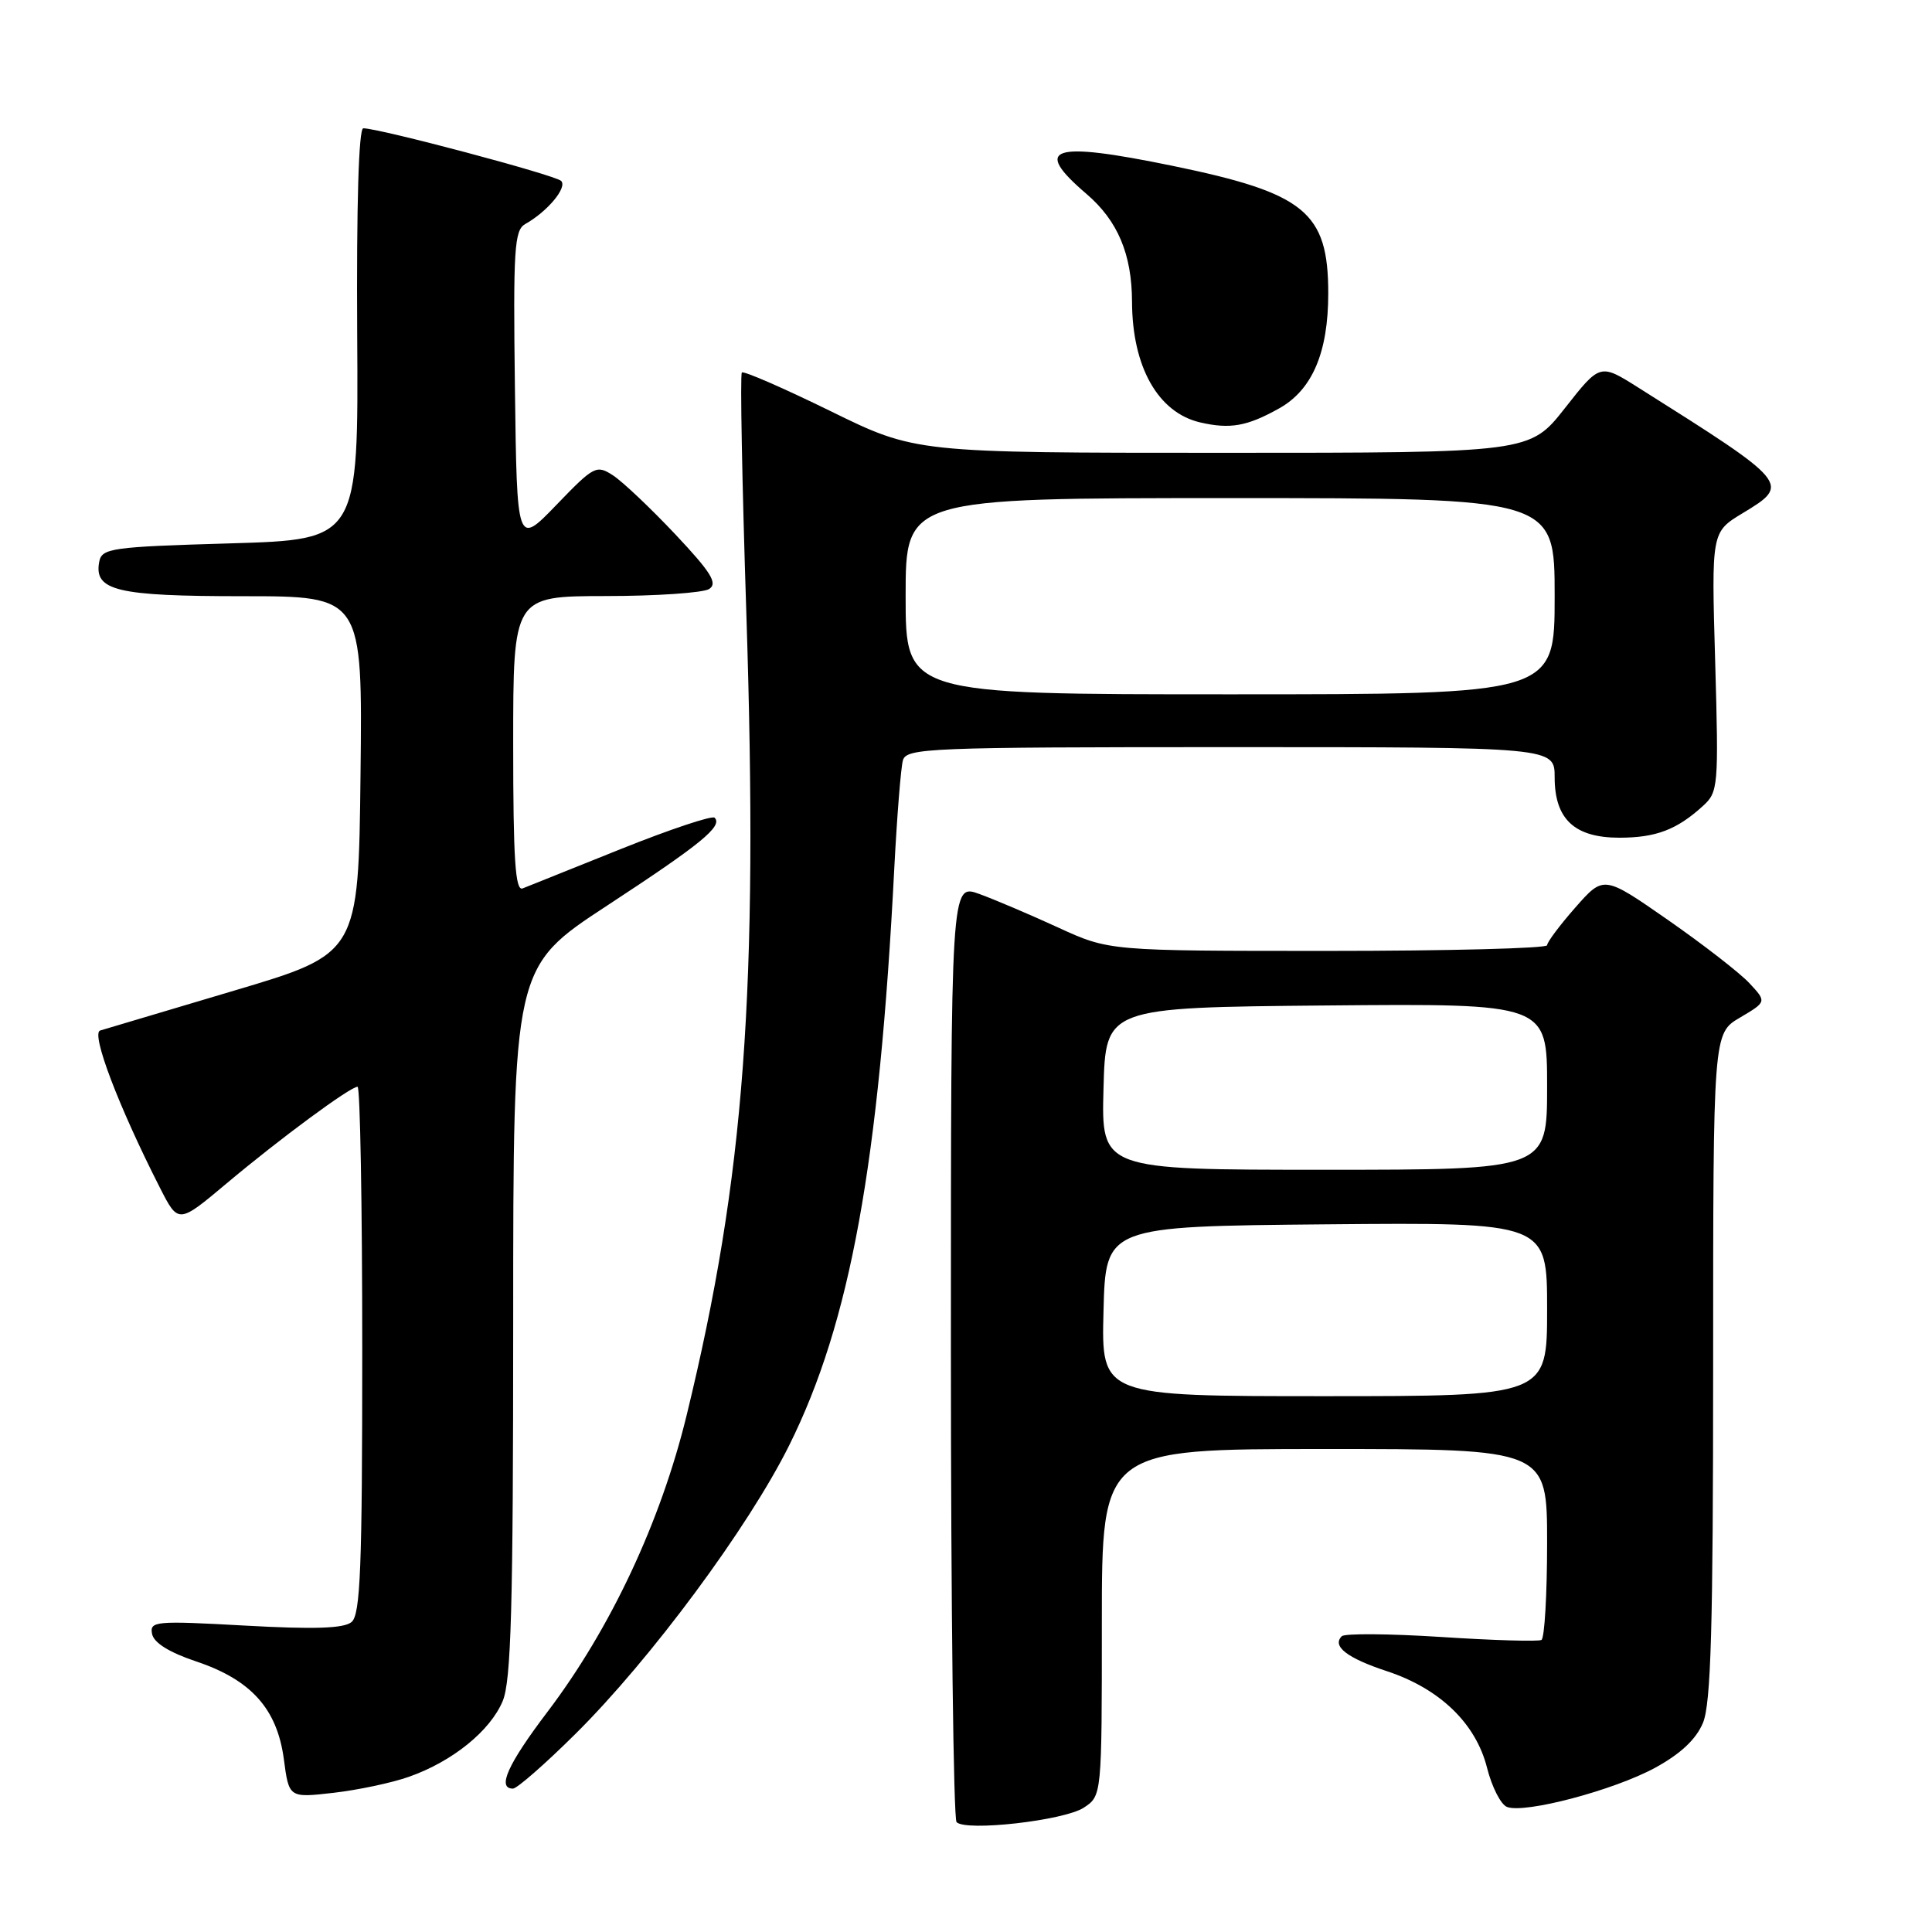 <?xml version="1.0" encoding="UTF-8" standalone="no"?>
<!DOCTYPE svg PUBLIC "-//W3C//DTD SVG 1.1//EN" "http://www.w3.org/Graphics/SVG/1.1/DTD/svg11.dtd" >
<svg xmlns="http://www.w3.org/2000/svg" xmlns:xlink="http://www.w3.org/1999/xlink" version="1.1" viewBox="0 0 256 256">
 <g >
 <path fill="currentColor"
d=" M 143.60 239.53 C 146.00 237.95 146.00 237.95 146.00 214.98 C 146.00 192.00 146.00 192.00 175.50 192.00 C 205.00 192.00 205.00 192.00 205.00 204.44 C 205.00 211.28 204.66 217.07 204.25 217.30 C 203.84 217.53 197.88 217.36 191.00 216.91 C 184.12 216.47 178.18 216.42 177.79 216.81 C 176.47 218.13 178.49 219.70 183.77 221.44 C 190.78 223.75 195.56 228.36 197.04 234.24 C 197.68 236.78 198.87 239.12 199.69 239.43 C 202.04 240.34 213.83 237.22 219.31 234.24 C 222.68 232.40 224.74 230.47 225.65 228.29 C 226.71 225.75 227.00 215.70 227.00 181.00 C 227.00 136.93 227.00 136.93 230.55 134.84 C 234.10 132.74 234.10 132.74 231.80 130.27 C 230.54 128.92 225.68 125.15 221.00 121.89 C 212.50 115.98 212.50 115.98 208.75 120.24 C 206.69 122.58 205.00 124.84 205.00 125.25 C 205.00 125.66 191.94 126.00 175.98 126.00 C 146.96 126.00 146.96 126.00 140.23 122.91 C 136.53 121.21 131.81 119.20 129.75 118.45 C 126.00 117.09 126.00 117.09 126.00 178.88 C 126.00 212.86 126.34 241.02 126.75 241.44 C 127.97 242.71 141.00 241.23 143.60 239.53 Z  M 54.20 235.43 C 59.96 233.40 64.95 229.36 66.61 225.40 C 67.73 222.71 68.00 213.00 68.00 175.11 C 68.00 128.15 68.00 128.15 80.44 120.00 C 92.91 111.83 95.80 109.47 94.69 108.35 C 94.36 108.03 88.78 109.89 82.29 112.49 C 75.81 115.09 69.94 117.45 69.25 117.72 C 68.28 118.10 68.00 113.89 68.00 98.61 C 68.00 79.00 68.00 79.00 80.25 78.98 C 86.99 78.98 93.16 78.55 93.96 78.05 C 95.13 77.30 94.25 75.87 89.49 70.81 C 86.22 67.34 82.51 63.83 81.24 63.00 C 79.03 61.56 78.71 61.73 73.72 66.91 C 68.50 72.32 68.50 72.32 68.23 51.46 C 67.99 33.02 68.15 30.50 69.59 29.69 C 72.54 28.04 75.22 24.82 74.35 23.97 C 73.55 23.19 50.27 17.00 48.14 17.00 C 47.53 17.00 47.23 27.09 47.33 44.25 C 47.50 71.50 47.50 71.50 30.51 72.00 C 14.72 72.46 13.50 72.64 13.15 74.43 C 12.42 78.27 15.45 79.00 32.21 79.00 C 48.04 79.00 48.04 79.00 47.77 102.68 C 47.50 126.37 47.50 126.37 31.00 131.27 C 21.93 133.97 13.95 136.34 13.27 136.55 C 12.03 136.92 15.69 146.57 21.18 157.36 C 23.63 162.18 23.63 162.18 30.06 156.78 C 37.11 150.86 46.41 144.00 47.38 144.00 C 47.72 144.00 48.00 159.69 48.00 178.88 C 48.00 207.74 47.76 213.96 46.58 214.93 C 45.56 215.78 41.65 215.91 32.48 215.40 C 20.58 214.74 19.82 214.81 20.15 216.50 C 20.38 217.68 22.42 218.95 26.00 220.15 C 33.28 222.59 36.72 226.43 37.61 233.09 C 38.29 238.23 38.29 238.23 44.17 237.56 C 47.40 237.19 51.92 236.24 54.20 235.43 Z  M 76.25 229.75 C 86.22 219.87 99.17 202.38 104.58 191.50 C 112.67 175.23 116.50 154.14 118.50 115.00 C 118.86 108.12 119.37 101.71 119.64 100.75 C 120.10 99.12 123.03 99.00 163.07 99.00 C 206.00 99.00 206.00 99.00 206.00 103.00 C 206.00 108.54 208.63 111.00 214.57 111.00 C 219.41 111.00 222.18 109.95 225.63 106.81 C 227.68 104.95 227.74 104.27 227.27 87.69 C 226.77 70.50 226.77 70.50 230.91 68.00 C 237.29 64.14 237.22 64.05 217.04 51.33 C 212.01 48.16 212.01 48.16 207.36 54.08 C 202.70 60.00 202.70 60.00 162.00 60.00 C 121.30 60.00 121.30 60.00 110.02 54.46 C 103.81 51.42 98.54 49.12 98.30 49.36 C 98.06 49.60 98.33 63.91 98.89 81.15 C 100.51 131.26 98.68 155.91 90.99 187.50 C 87.55 201.64 80.91 215.79 72.55 226.82 C 67.28 233.77 65.82 237.00 67.97 237.00 C 68.50 237.00 72.23 233.74 76.25 229.75 Z  M 169.50 54.11 C 173.88 51.66 176.00 46.71 176.00 38.88 C 176.00 28.09 172.94 25.59 155.35 21.97 C 139.29 18.67 136.73 19.51 143.97 25.70 C 148.11 29.25 149.98 33.68 150.00 40.00 C 150.03 48.62 153.45 54.67 159.02 55.97 C 163.00 56.89 165.25 56.49 169.50 54.11 Z  M 146.22 173.75 C 146.50 162.50 146.50 162.50 175.75 162.23 C 205.00 161.97 205.00 161.97 205.00 173.48 C 205.00 185.00 205.00 185.00 175.47 185.00 C 145.93 185.00 145.93 185.00 146.22 173.75 Z  M 146.22 144.25 C 146.50 133.50 146.50 133.50 175.75 133.23 C 205.00 132.97 205.00 132.97 205.00 143.98 C 205.00 155.00 205.00 155.00 175.47 155.00 C 145.93 155.00 145.93 155.00 146.22 144.25 Z  M 120.00 79.00 C 120.00 66.00 120.00 66.00 163.00 66.00 C 206.00 66.00 206.00 66.00 206.00 79.00 C 206.00 92.00 206.00 92.00 163.00 92.00 C 120.00 92.00 120.00 92.00 120.00 79.00 Z "/>
</g>
</svg>